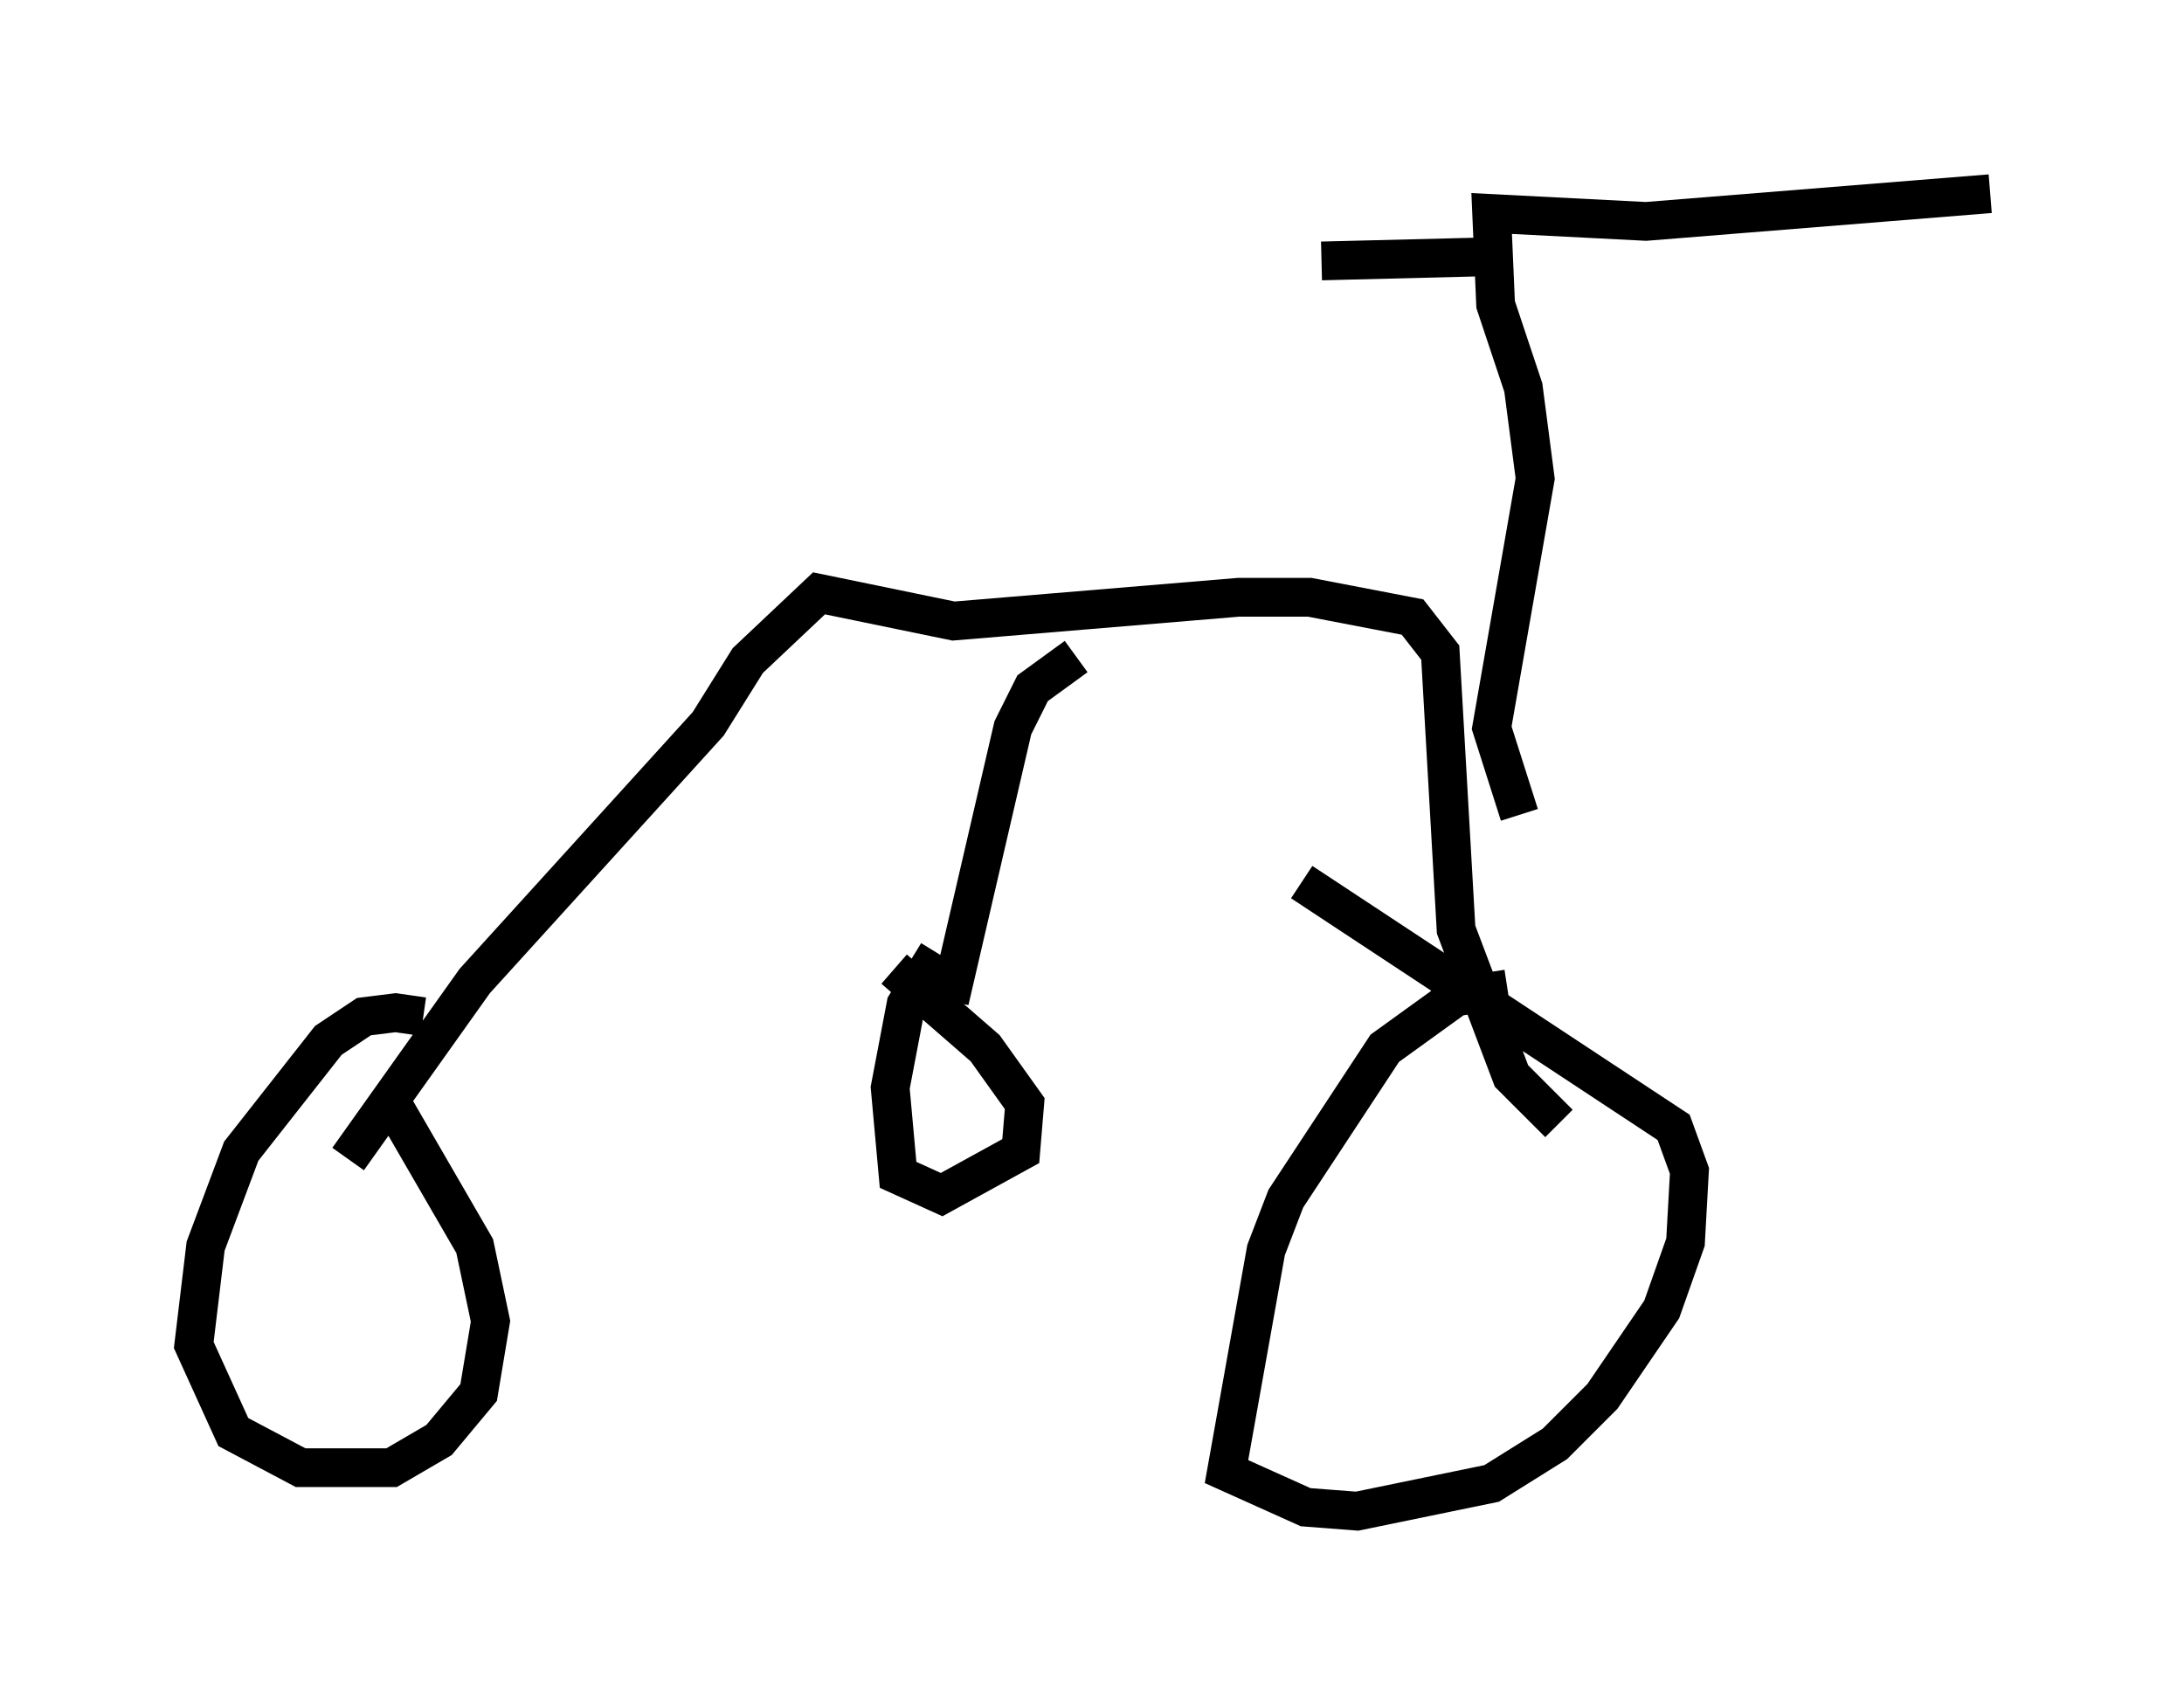 <?xml version="1.0" encoding="utf-8" ?>
<svg baseProfile="full" height="43.994" version="1.1" width="56.346" xmlns="http://www.w3.org/2000/svg" xmlns:ev="http://www.w3.org/2001/xml-events" xmlns:xlink="http://www.w3.org/1999/xlink"><defs /><rect fill="white" height="43.994" width="56.346" x="0" y="0" /><path d="M12.044, 27.152 m-1.123, -0.919 l-0.715, -0.102 -0.817, 0.102 l-0.919, 0.613 -2.246, 2.858 l-0.919, 2.45 -0.306, 2.552 l1.021, 2.246 1.735, 0.919 l2.348, 0.0 1.225, -0.715 l1.021, -1.225 0.306, -1.838 l-0.408, -1.94 -2.246, -3.879 m28.89, -2.756 l-1.327, 0.204 -1.838, 1.327 l-2.552, 3.879 -0.51, 1.327 l-1.021, 5.717 2.042, 0.919 l1.327, 0.102 3.471, -0.715 l1.633, -1.021 1.225, -1.225 l1.531, -2.246 0.613, -1.735 l0.102, -1.838 -0.408, -1.123 l-9.596, -6.329 m-24.602, 7.146 l3.267, -4.594 6.023, -6.635 l1.021, -1.633 1.838, -1.735 l3.471, 0.715 7.35, -0.613 l1.838, 0.0 2.654, 0.51 l0.715, 0.919 0.408, 7.146 l1.429, 3.777 1.225, 1.225 m-1.021, -7.963 l-0.715, -2.246 1.123, -6.431 l-0.306, -2.348 -0.715, -2.144 l-0.102, -2.348 3.981, 0.204 l8.881, -0.715 m-17.252, 1.735 l4.083, -0.102 m-13.986, 17.967 l-0.817, 1.327 -0.408, 2.144 l0.204, 2.246 1.123, 0.51 l2.042, -1.123 0.102, -1.225 l-1.021, -1.429 -2.348, -2.042 m4.696, -8.065 l-1.123, 0.817 -0.51, 1.021 l-1.633, 7.044 " fill="none" stroke="black" stroke-width="1" /></svg>